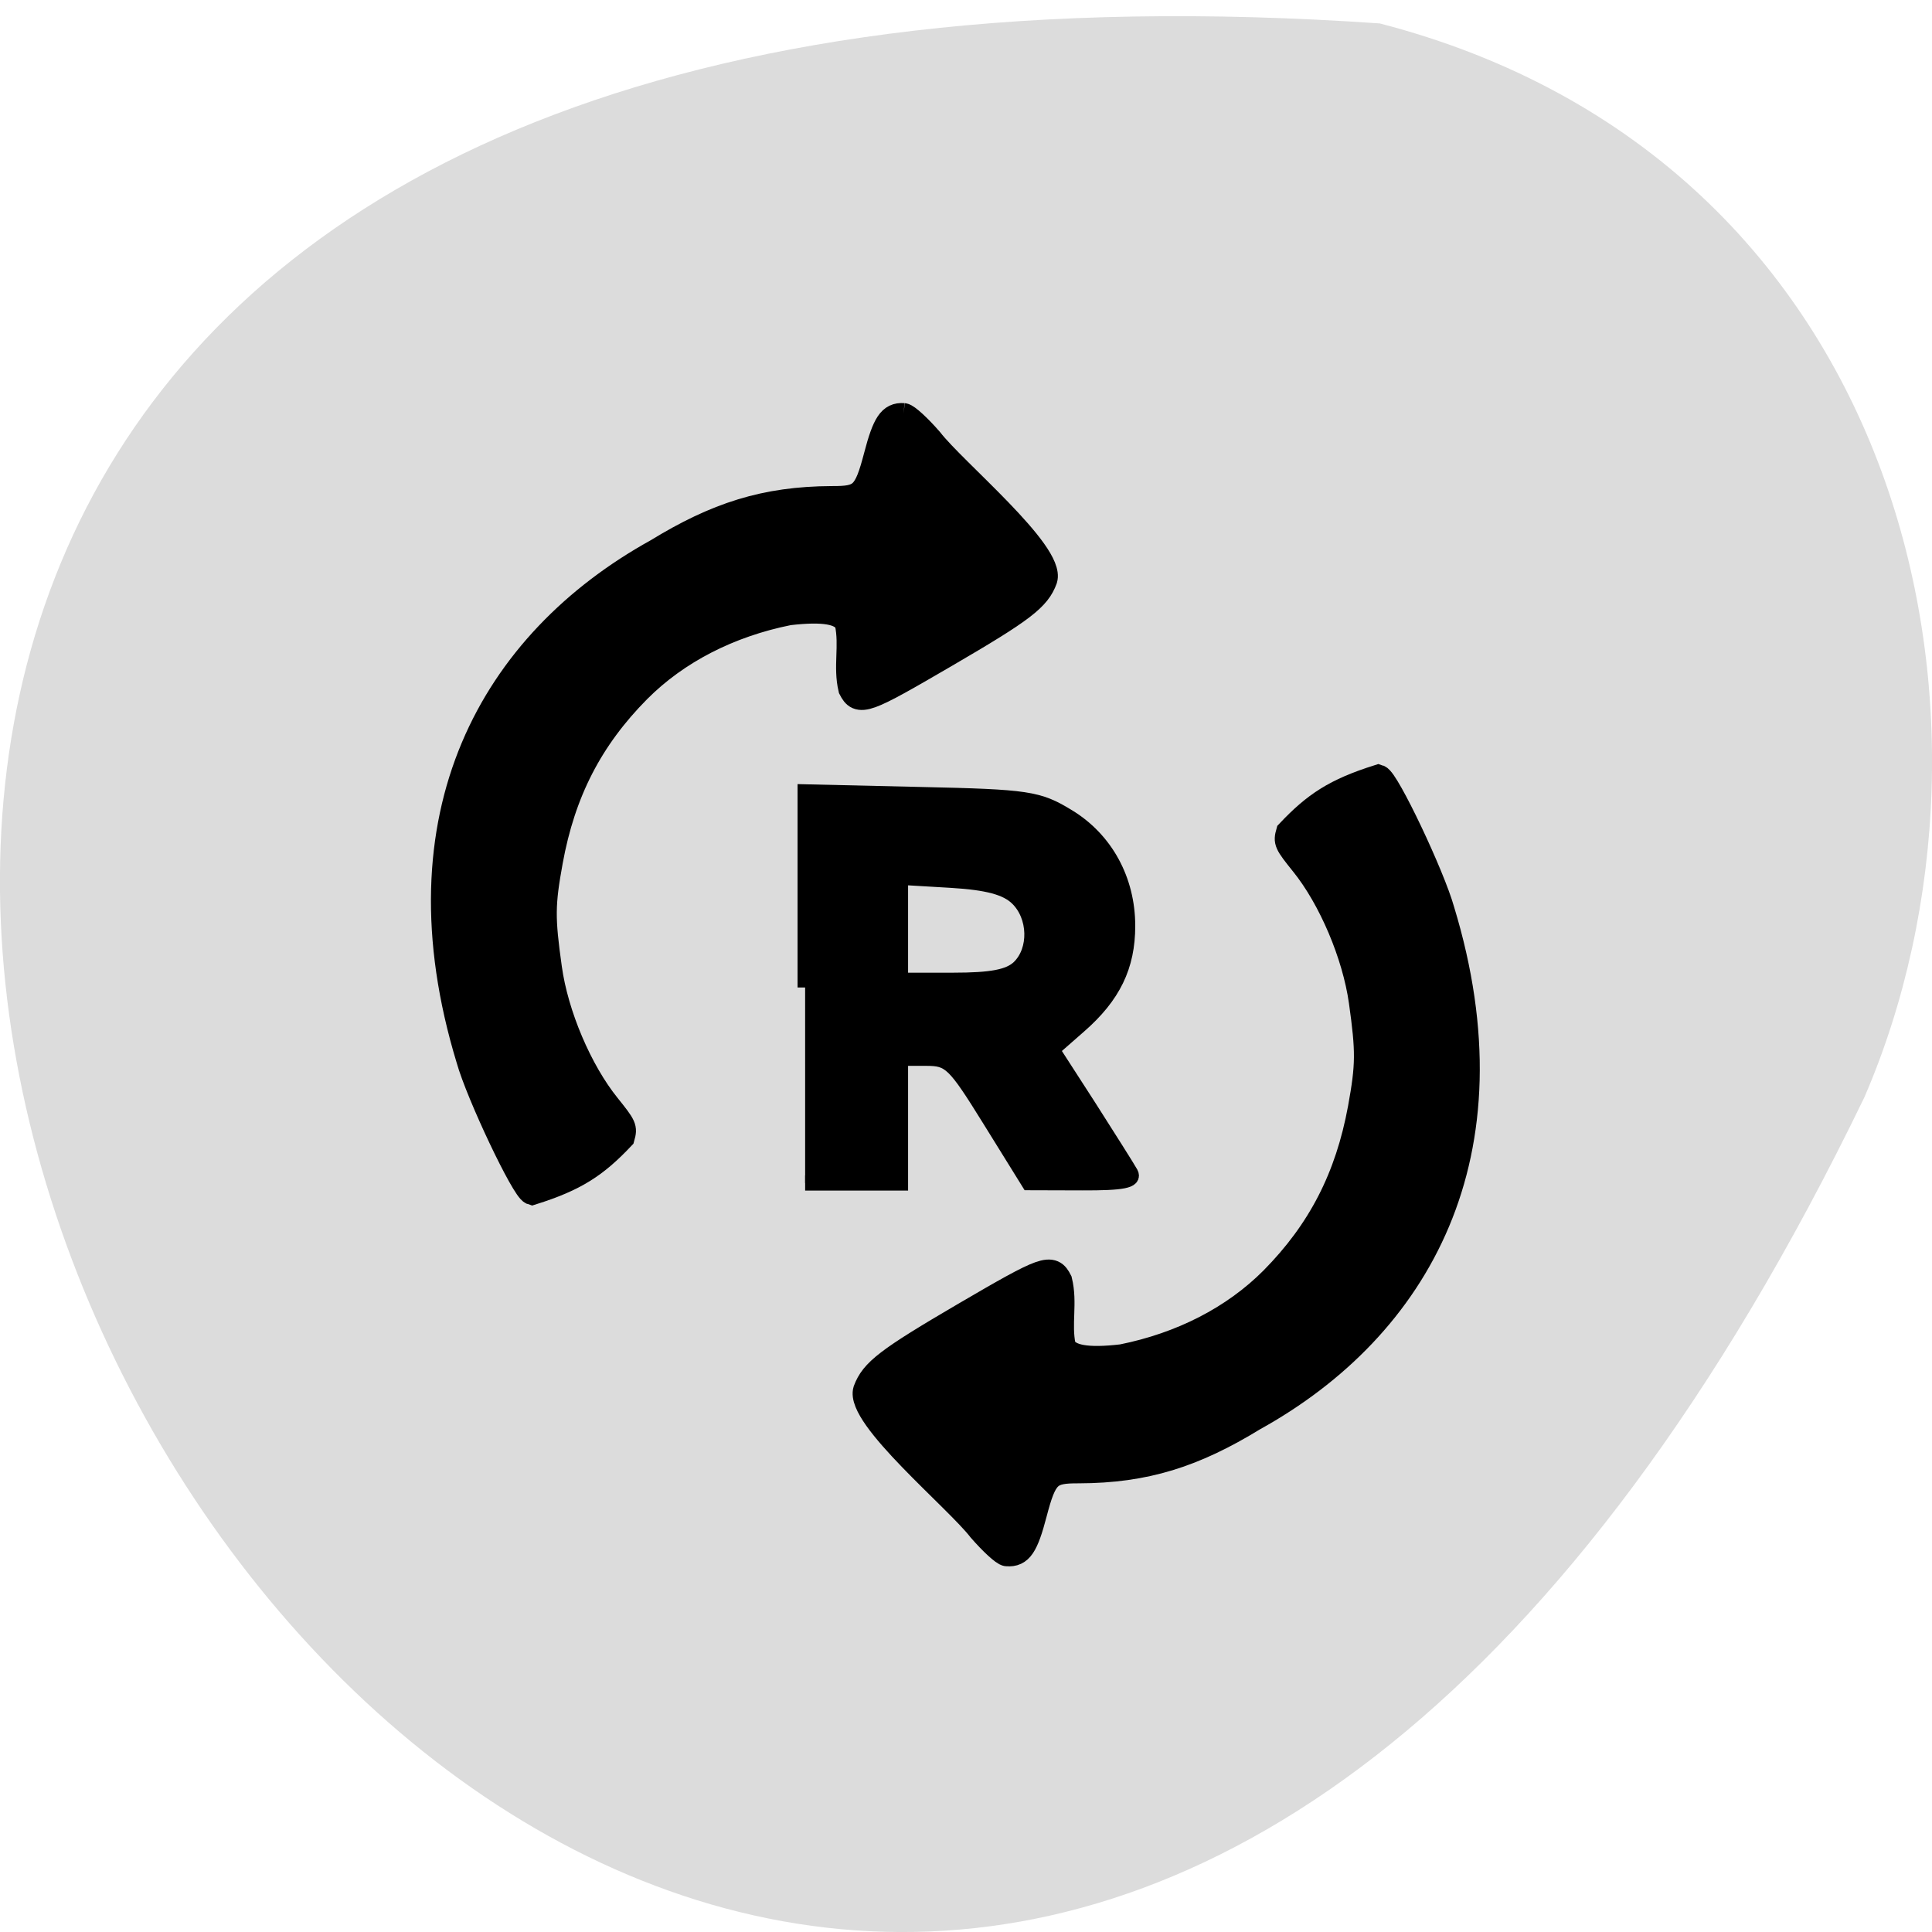 <svg xmlns="http://www.w3.org/2000/svg" viewBox="0 0 48 48"><path d="m 34.28 0.582 c -69.03 -4.77 -17.289 87.31 12.04 26.68 c 4.04 -9.344 1.09 -23.277 -12.04 -26.68" fill="#dcdcdc"/><g stroke="#000"><g stroke-width="3.495" transform="matrix(0.182 0 0 0.175 -6.439 -9.903)"><path d="m 172.85 277.21 c -0.429 -0.022 -2.059 -1.583 -3.604 -3.434 c -3.196 -4.326 -16.797 -15.989 -15.66 -19.846 c 0.987 -2.743 2.96 -4.326 13.472 -10.726 c 11.11 -6.757 11.863 -7.02 12.936 -4.817 c 0.751 3.189 -0.15 6.11 0.493 9.321 c 0.751 1.583 3.304 2.052 8.07 1.472 c 8.13 -1.695 15.274 -5.486 20.573 -11.02 c 6.5 -6.846 10.254 -14.428 11.992 -24.24 c 1.073 -6.155 1.094 -8.01 0.129 -15.16 c -0.901 -6.601 -4.14 -14.561 -7.959 -19.49 c -2.274 -2.943 -2.36 -3.144 -1.974 -4.571 c 3.625 -3.992 6.393 -5.887 12.228 -7.805 c 1.116 0.357 7.315 13.959 8.645 18.91 c 10.168 34.72 -3.282 59.29 -25.7 72.2 c -8.09 5.151 -14.738 7.403 -23.834 7.426 c -4.119 -0.022 -4.72 0.58 -6.114 6.088 c -1.158 4.616 -1.952 5.842 -3.69 5.686"/><path d="m 158.71 115.56 c 0.451 0.045 2.081 1.606 3.625 3.456 c 3.196 4.326 16.776 15.989 15.639 19.846 c -0.965 2.743 -2.939 4.326 -13.451 10.704 c -11.134 6.757 -11.863 7.05 -12.957 4.839 c -0.729 -3.189 0.172 -6.11 -0.493 -9.343 c -0.751 -1.583 -3.282 -2.029 -8.04 -1.449 c -8.13 1.695 -15.274 5.486 -20.573 11.02 c -6.522 6.846 -10.276 14.428 -11.992 24.24 c -1.073 6.132 -1.094 8.01 -0.129 15.14 c 0.88 6.623 4.14 14.584 7.959 19.512 c 2.274 2.943 2.36 3.144 1.974 4.571 c -3.625 3.992 -6.393 5.887 -12.249 7.805 c -1.094 -0.357 -7.294 -13.959 -8.624 -18.91 c -10.168 -34.742 3.282 -59.29 25.7 -72.2 c 8.09 -5.151 14.716 -7.403 23.834 -7.448 c 4.119 0.022 4.72 -0.557 6.114 -6.07 c 1.158 -4.616 1.952 -5.842 3.668 -5.709"/></g><path d="m 106.4 130.5 v -25.854 l 15.271 0.354 c 14.167 0.313 15.542 0.521 19.458 2.917 c 4.979 3.02 7.896 8.375 7.896 14.438 c 0 5.333 -1.896 9.271 -6.438 13.229 l -3.563 3.125 l 4.854 7.521 c 2.646 4.146 5.146 8.104 5.542 8.813 c 0.521 0.979 -1 1.292 -6.396 1.271 l -7.06 -0.021 l -5.104 -8.229 c -4.75 -7.667 -5.312 -8.208 -8.479 -8.208 h -3.375 v 16.479 h -12.604 m 28.27 -28.479 c 2.354 -2.271 2.25 -6.792 -0.25 -9.188 c -1.438 -1.375 -3.896 -2.042 -8.708 -2.333 l -6.708 -0.396 v 13.604 h 6.938 c 5.104 0 7.417 -0.438 8.729 -1.687" transform="scale(0.188)" stroke-width="2"/></g></svg>